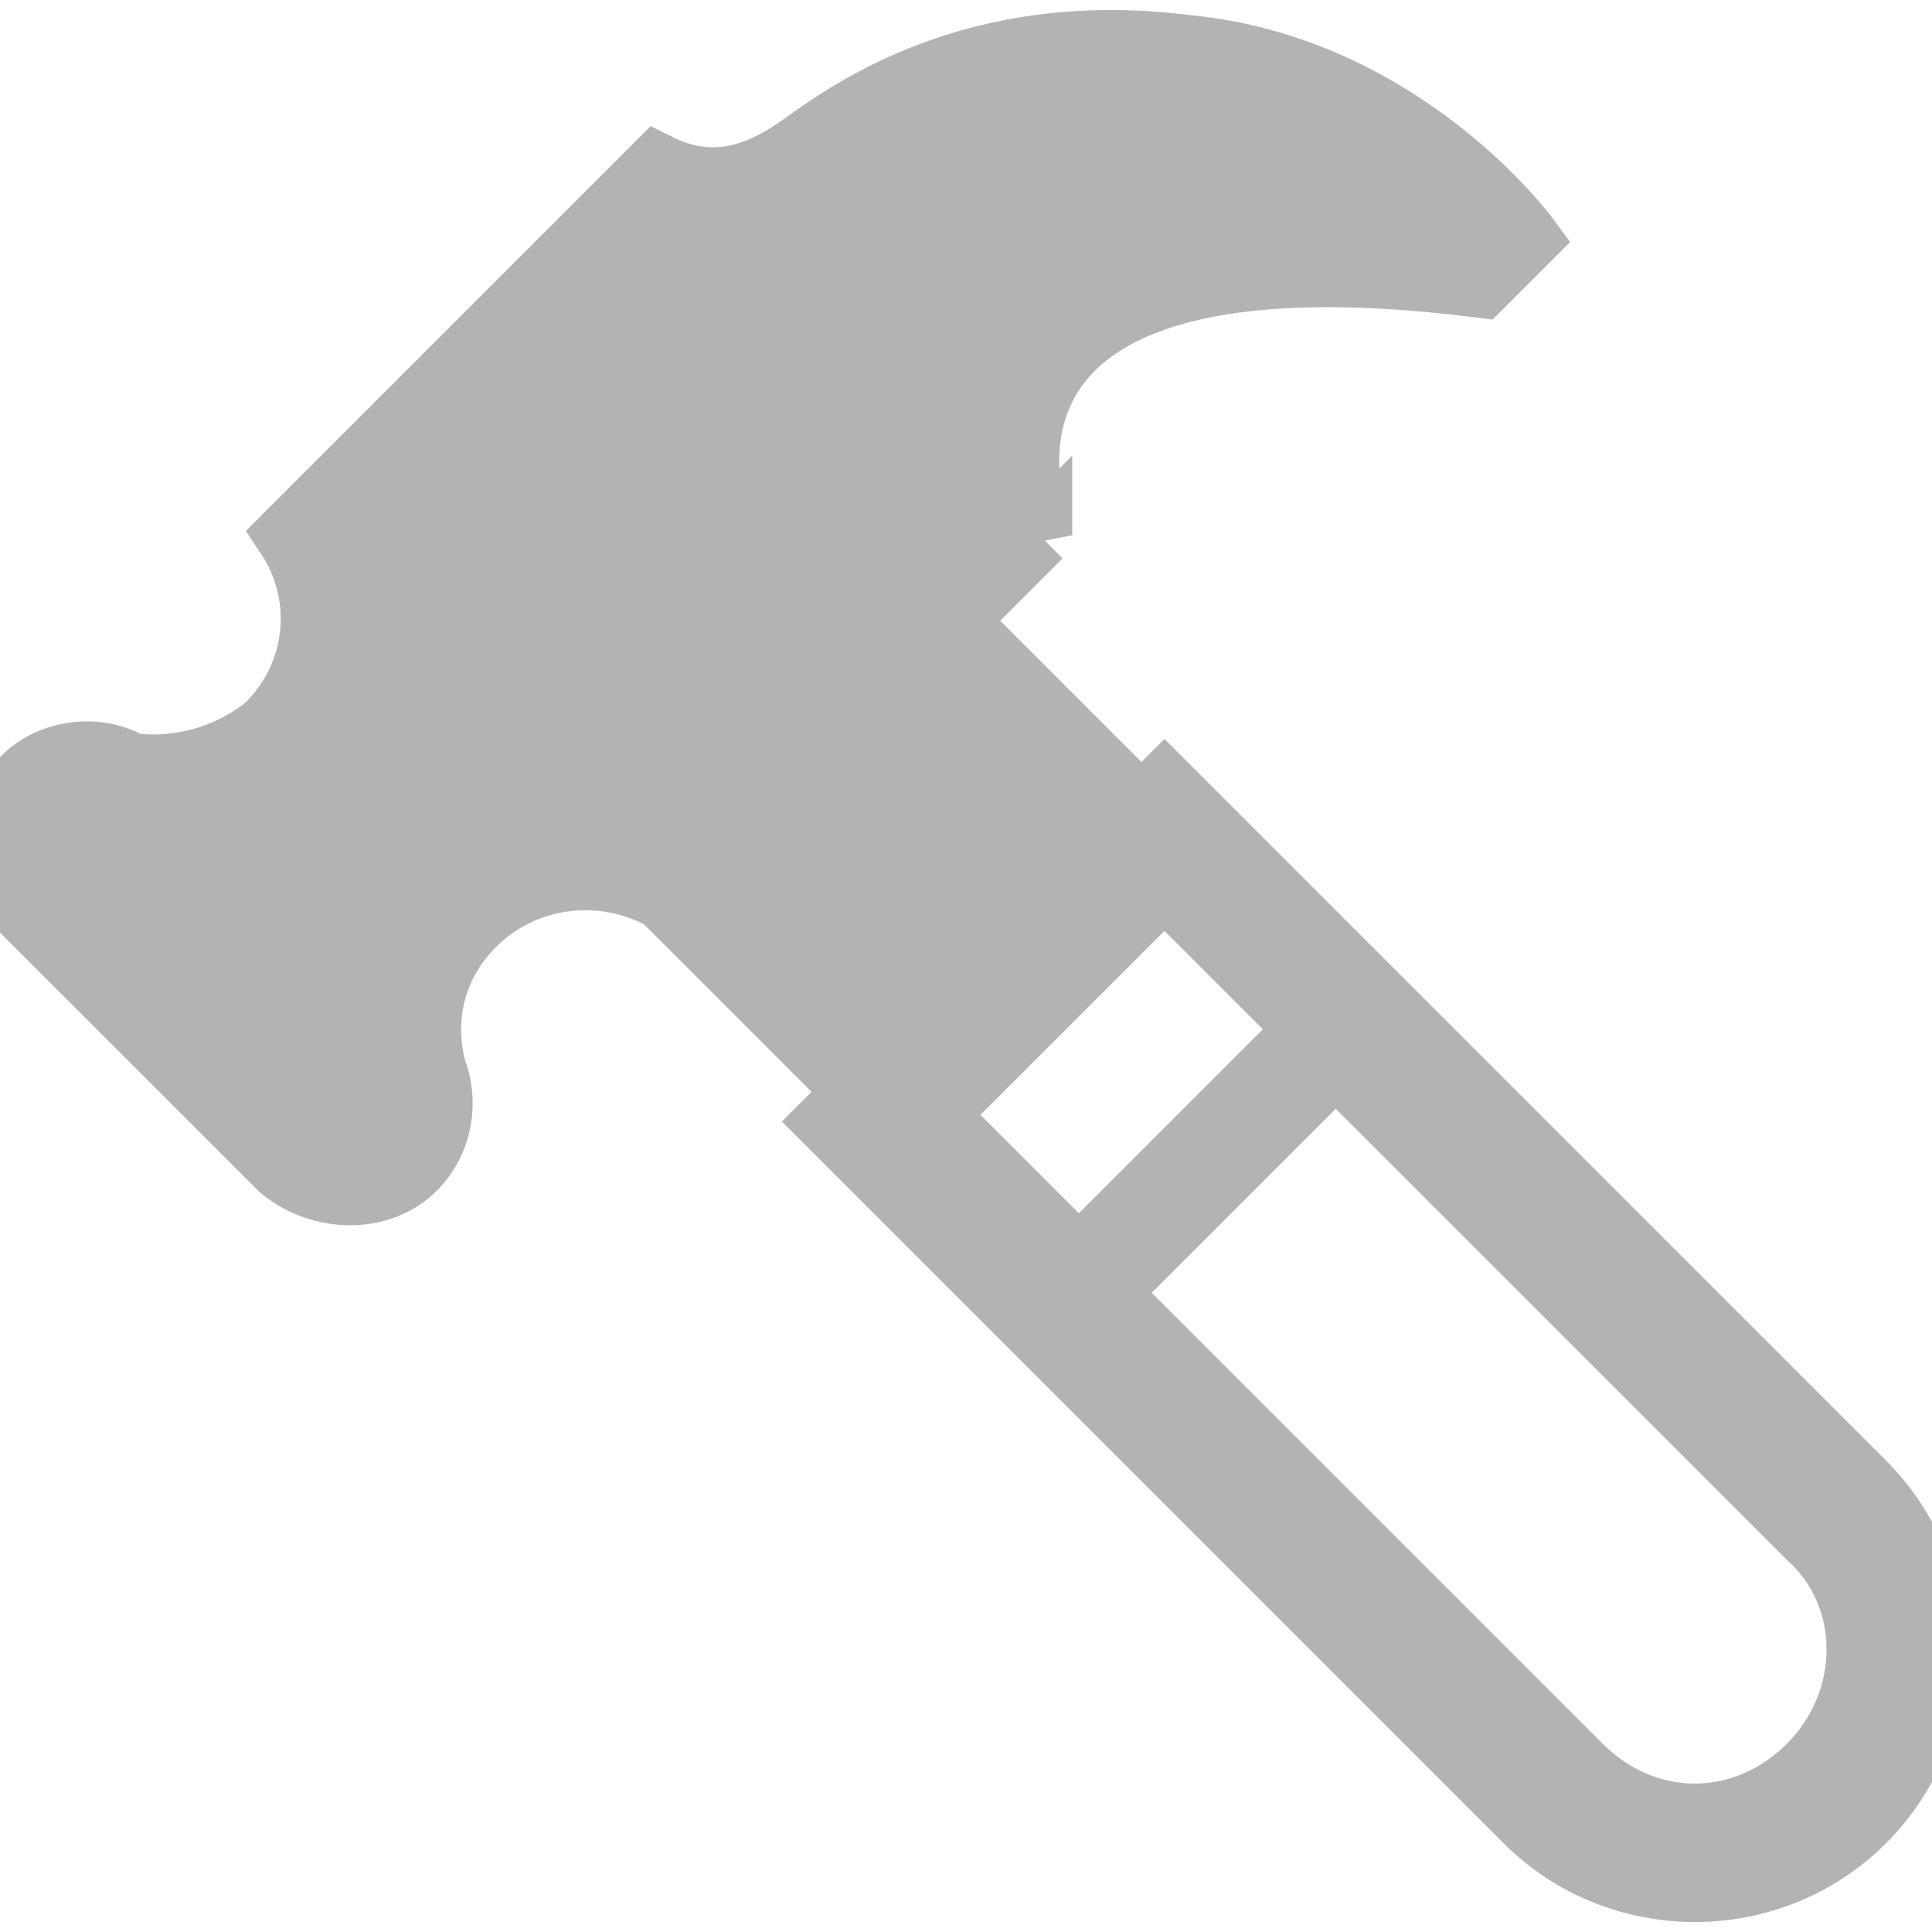 <?xml version="1.0" encoding="UTF-8" standalone="no"?>
<svg
   data-name="Layer 1"
   id="Layer_1"
   viewBox="0 0 32 32"
   version="1.1"
   sodipodi:docname="build.svg"
   inkscape:version="1.1 (c68e22c387, 2021-05-23)"
   xmlns:inkscape="http://www.inkscape.org/namespaces/inkscape"
   xmlns:sodipodi="http://sodipodi.sourceforge.net/DTD/sodipodi-0.dtd"
   xmlns="http://www.w3.org/2000/svg"
   xmlns:svg="http://www.w3.org/2000/svg"
   xmlns:rdf="http://www.w3.org/1999/02/22-rdf-syntax-ns#"
   xmlns:cc="http://creativecommons.org/ns#"
   xmlns:dc="http://purl.org/dc/elements/1.1/">
  <sodipodi:namedview
     pagecolor="#ffffff"
     bordercolor="#666666"
     borderopacity="1"
     objecttolerance="10"
     gridtolerance="10"
     guidetolerance="10"
     inkscape:pageopacity="0"
     inkscape:pageshadow="2"
     inkscape:window-width="1968"
     inkscape:window-height="1238"
     id="namedview13"
     showgrid="false"
     inkscape:zoom="7.375"
     inkscape:cx="-22.440678"
     inkscape:cy="14.915254"
     inkscape:window-x="601"
     inkscape:window-y="17"
     inkscape:window-maximized="0"
     inkscape:current-layer="Layer_1"
     inkscape:pagecheckerboard="0" />
  <defs
     id="defs4">
    <style
       id="style2">.cls-1{fill:#515151;}</style>
  </defs>
  <title
     id="title6" />
  <path
     id="path4557"
     d="m 30.854,30.143 c -1.528,1.528 -4.038,1.528 -5.565,0 L 13.722,18.576 l 5.129,-5.129 0.436,-0.436 11.567,11.567 c 1.528,1.528 1.528,4.038 0,5.565 z M 19.287,14.647 c -0.655,0.655 -3.165,3.165 -3.819,3.819 0.218,0.218 1.2,1.2 2.401,2.401 l 3.819,-3.819 c -1.2,-1.2 -2.182,-2.182 -2.401,-2.401 z m 10.694,10.803 -7.857,-7.857 -3.819,3.819 c 3.165,3.165 7.857,7.857 7.857,7.857 1.091,1.091 2.728,1.091 3.819,0 1.091,-1.091 1.091,-2.837 0,-3.819 z m -12.767,-16.587 -1.419,1.419 2.619,2.619 -4.692,4.692 -2.728,-2.728 v 0 c -0.982,-0.546 -2.292,-0.437 -3.165,0.436 -0.655,0.655 -0.873,1.528 -0.655,2.401 0.218,0.546 0.109,1.2 -0.327,1.637 -0.546,0.546 -1.528,0.546 -2.182,0 L 0.409,15.084 c -0.546,-0.546 -0.546,-1.528 0,-2.182 0.436,-0.436 1.2,-0.546 1.746,-0.218 v 0 C 2.919,12.792 3.792,12.574 4.447,12.028 5.32,11.155 5.429,9.846 4.774,8.864 l 0.218,-0.218 v 0 L 9.03,4.608 9.466,4.172 10.885,2.753 c 0.873,0.437 1.637,0.218 2.401,-0.327 0.764,-0.546 2.837,-2.073 6.329,-1.637 3.601,0.327 5.674,3.165 5.674,3.165 l -0.764,0.764 c -9.494,-1.2 -7.311,4.147 -7.311,4.147 z"
     inkscape:connector-curvature="0"
     style="clip-rule:evenodd;fill:#b3b3b3;fill-rule:evenodd;stroke-width:1.091;stroke:#b3b3b3;stroke-opacity:1" />
</svg>
